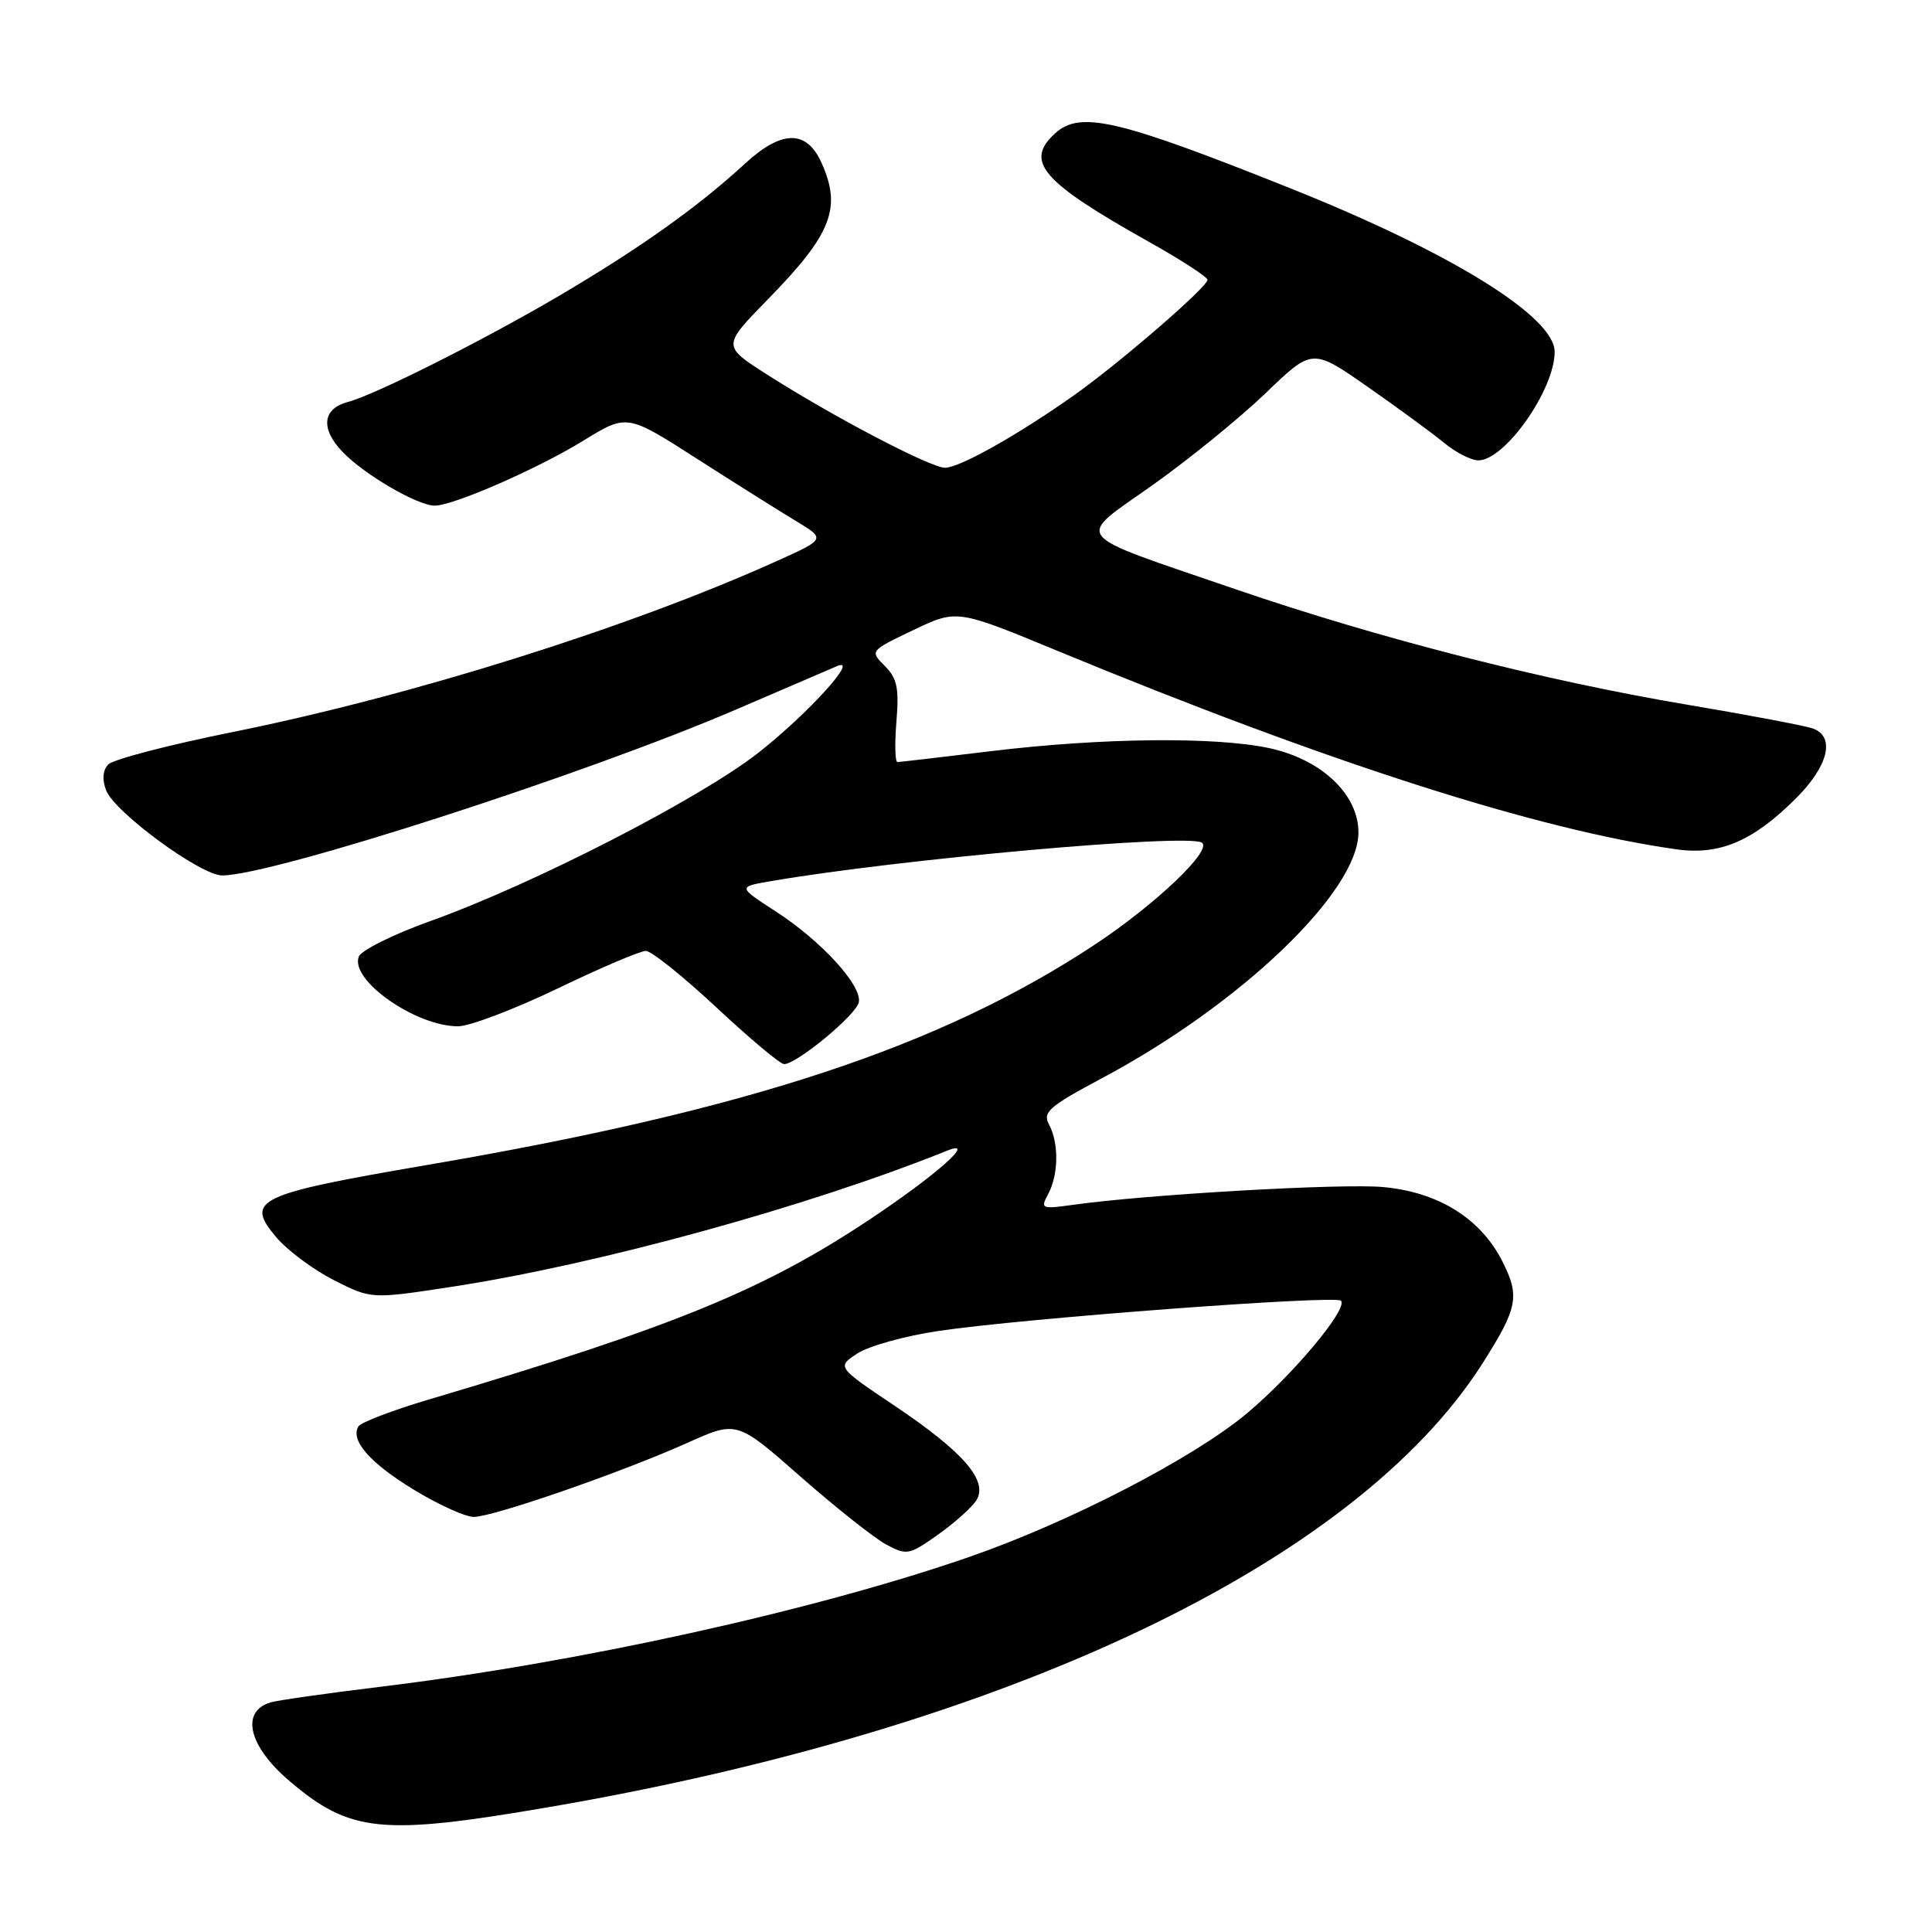 <?xml version="1.0" encoding="UTF-8" standalone="no"?>
<!DOCTYPE svg PUBLIC "-//W3C//DTD SVG 1.1//EN" "http://www.w3.org/Graphics/SVG/1.1/DTD/svg11.dtd" >
<svg xmlns="http://www.w3.org/2000/svg" xmlns:xlink="http://www.w3.org/1999/xlink" version="1.1" viewBox="0 0 256 256">
 <g >
 <path fill="currentColor"
d=" M 72.69 239.46 C 133.37 229.07 179.54 207.14 196.40 180.72 C 201.13 173.28 201.43 171.76 199.03 167.06 C 196.15 161.42 190.55 157.95 183.26 157.29 C 177.78 156.79 151.94 158.27 142.15 159.65 C 137.98 160.23 137.84 160.17 138.90 158.19 C 140.27 155.63 140.32 151.46 139.00 149.00 C 138.13 147.37 138.99 146.61 146.03 142.86 C 164.44 133.05 180.00 118.14 180.00 110.30 C 180.00 105.25 175.10 100.62 168.18 99.13 C 161.04 97.60 146.04 97.76 131.50 99.51 C 124.90 100.31 119.24 100.97 118.92 100.98 C 118.60 100.99 118.54 98.58 118.78 95.61 C 119.15 91.19 118.87 89.87 117.24 88.24 C 115.25 86.25 115.26 86.24 121.02 83.49 C 126.79 80.73 126.79 80.73 140.14 86.25 C 175.99 101.06 203.72 109.95 222.14 112.54 C 227.88 113.35 232.31 111.45 237.99 105.77 C 242.25 101.52 243.20 97.67 240.28 96.55 C 239.33 96.19 231.79 94.76 223.53 93.37 C 204.54 90.17 182.71 84.59 163.64 78.05 C 141.46 70.44 142.38 71.61 152.76 64.25 C 157.57 60.84 164.29 55.37 167.70 52.10 C 173.89 46.14 173.89 46.14 181.20 51.24 C 185.21 54.04 189.77 57.38 191.33 58.66 C 192.88 59.95 194.93 61.00 195.89 61.00 C 199.41 61.00 206.00 51.63 206.00 46.62 C 206.00 41.96 192.28 33.46 171.00 24.96 C 148.14 15.82 143.15 14.65 139.83 17.65 C 135.70 21.39 138.00 24.06 152.25 32.05 C 156.51 34.44 160.00 36.70 160.00 37.08 C 160.00 38.02 148.55 47.93 142.50 52.24 C 135.01 57.56 127.13 62.00 125.21 61.98 C 123.26 61.96 110.27 55.15 101.58 49.59 C 95.71 45.84 95.71 45.84 101.74 39.67 C 110.23 30.99 111.57 27.55 108.83 21.52 C 106.85 17.17 103.57 17.22 98.73 21.67 C 92.48 27.43 84.68 32.97 73.96 39.27 C 63.93 45.16 49.64 52.34 46.10 53.26 C 42.72 54.15 42.44 56.80 45.39 59.88 C 48.27 62.89 55.33 67.00 57.61 67.00 C 60.07 67.00 71.25 62.11 77.28 58.40 C 83.07 54.84 83.07 54.84 92.28 60.74 C 97.35 63.99 103.28 67.72 105.46 69.03 C 109.41 71.42 109.41 71.42 102.96 74.33 C 83.36 83.17 54.58 92.21 30.78 97.01 C 22.38 98.70 14.98 100.63 14.35 101.29 C 13.61 102.07 13.51 103.29 14.06 104.72 C 15.18 107.63 26.59 116.00 29.44 116.00 C 36.08 116.00 77.44 102.65 97.50 94.03 C 104.10 91.19 110.13 88.60 110.90 88.27 C 113.99 86.95 107.08 94.56 100.52 99.72 C 92.75 105.82 70.61 117.19 57.01 122.05 C 52.13 123.80 47.86 125.92 47.54 126.76 C 46.34 129.88 55.11 136.01 60.71 135.99 C 62.24 135.98 68.17 133.73 73.87 130.99 C 79.57 128.24 84.84 126.00 85.58 126.00 C 86.31 126.00 90.52 129.38 94.94 133.50 C 99.35 137.62 103.38 141.00 103.90 141.00 C 105.58 141.00 113.48 134.46 113.80 132.80 C 114.23 130.58 108.82 124.67 102.79 120.77 C 97.76 117.51 97.76 117.51 102.13 116.76 C 119.12 113.84 157.27 110.43 159.24 111.65 C 160.75 112.58 153.13 119.84 145.05 125.18 C 124.53 138.72 99.17 147.09 56.63 154.36 C 33.98 158.24 32.43 158.98 36.57 163.90 C 38.05 165.66 41.50 168.23 44.23 169.62 C 49.20 172.14 49.20 172.14 59.85 170.51 C 79.22 167.55 107.07 159.89 125.50 152.47 C 129.57 150.83 124.08 155.70 115.23 161.59 C 101.17 170.95 89.20 175.84 56.80 185.45 C 52.01 186.87 47.83 188.47 47.50 189.00 C 46.37 190.83 49.02 193.87 54.88 197.42 C 58.11 199.39 61.67 201.00 62.78 201.00 C 65.34 201.00 82.41 195.08 91.07 191.19 C 97.64 188.24 97.64 188.24 106.07 195.66 C 110.71 199.73 115.80 203.77 117.38 204.63 C 120.14 206.12 120.44 206.07 124.29 203.35 C 126.50 201.78 128.79 199.73 129.38 198.79 C 130.97 196.22 127.68 192.41 118.60 186.31 C 110.88 181.13 110.88 181.13 113.61 179.34 C 115.11 178.35 119.98 177.00 124.42 176.35 C 135.55 174.69 176.92 171.59 177.68 172.35 C 178.69 173.36 171.35 182.15 165.22 187.28 C 158.13 193.21 141.73 201.69 128.50 206.28 C 107.80 213.45 76.61 220.33 50.22 223.53 C 43.23 224.38 36.75 225.30 35.84 225.58 C 31.85 226.78 32.93 231.35 38.27 235.92 C 46.37 242.84 50.48 243.27 72.69 239.46 Z "/>
</g>
</svg>
